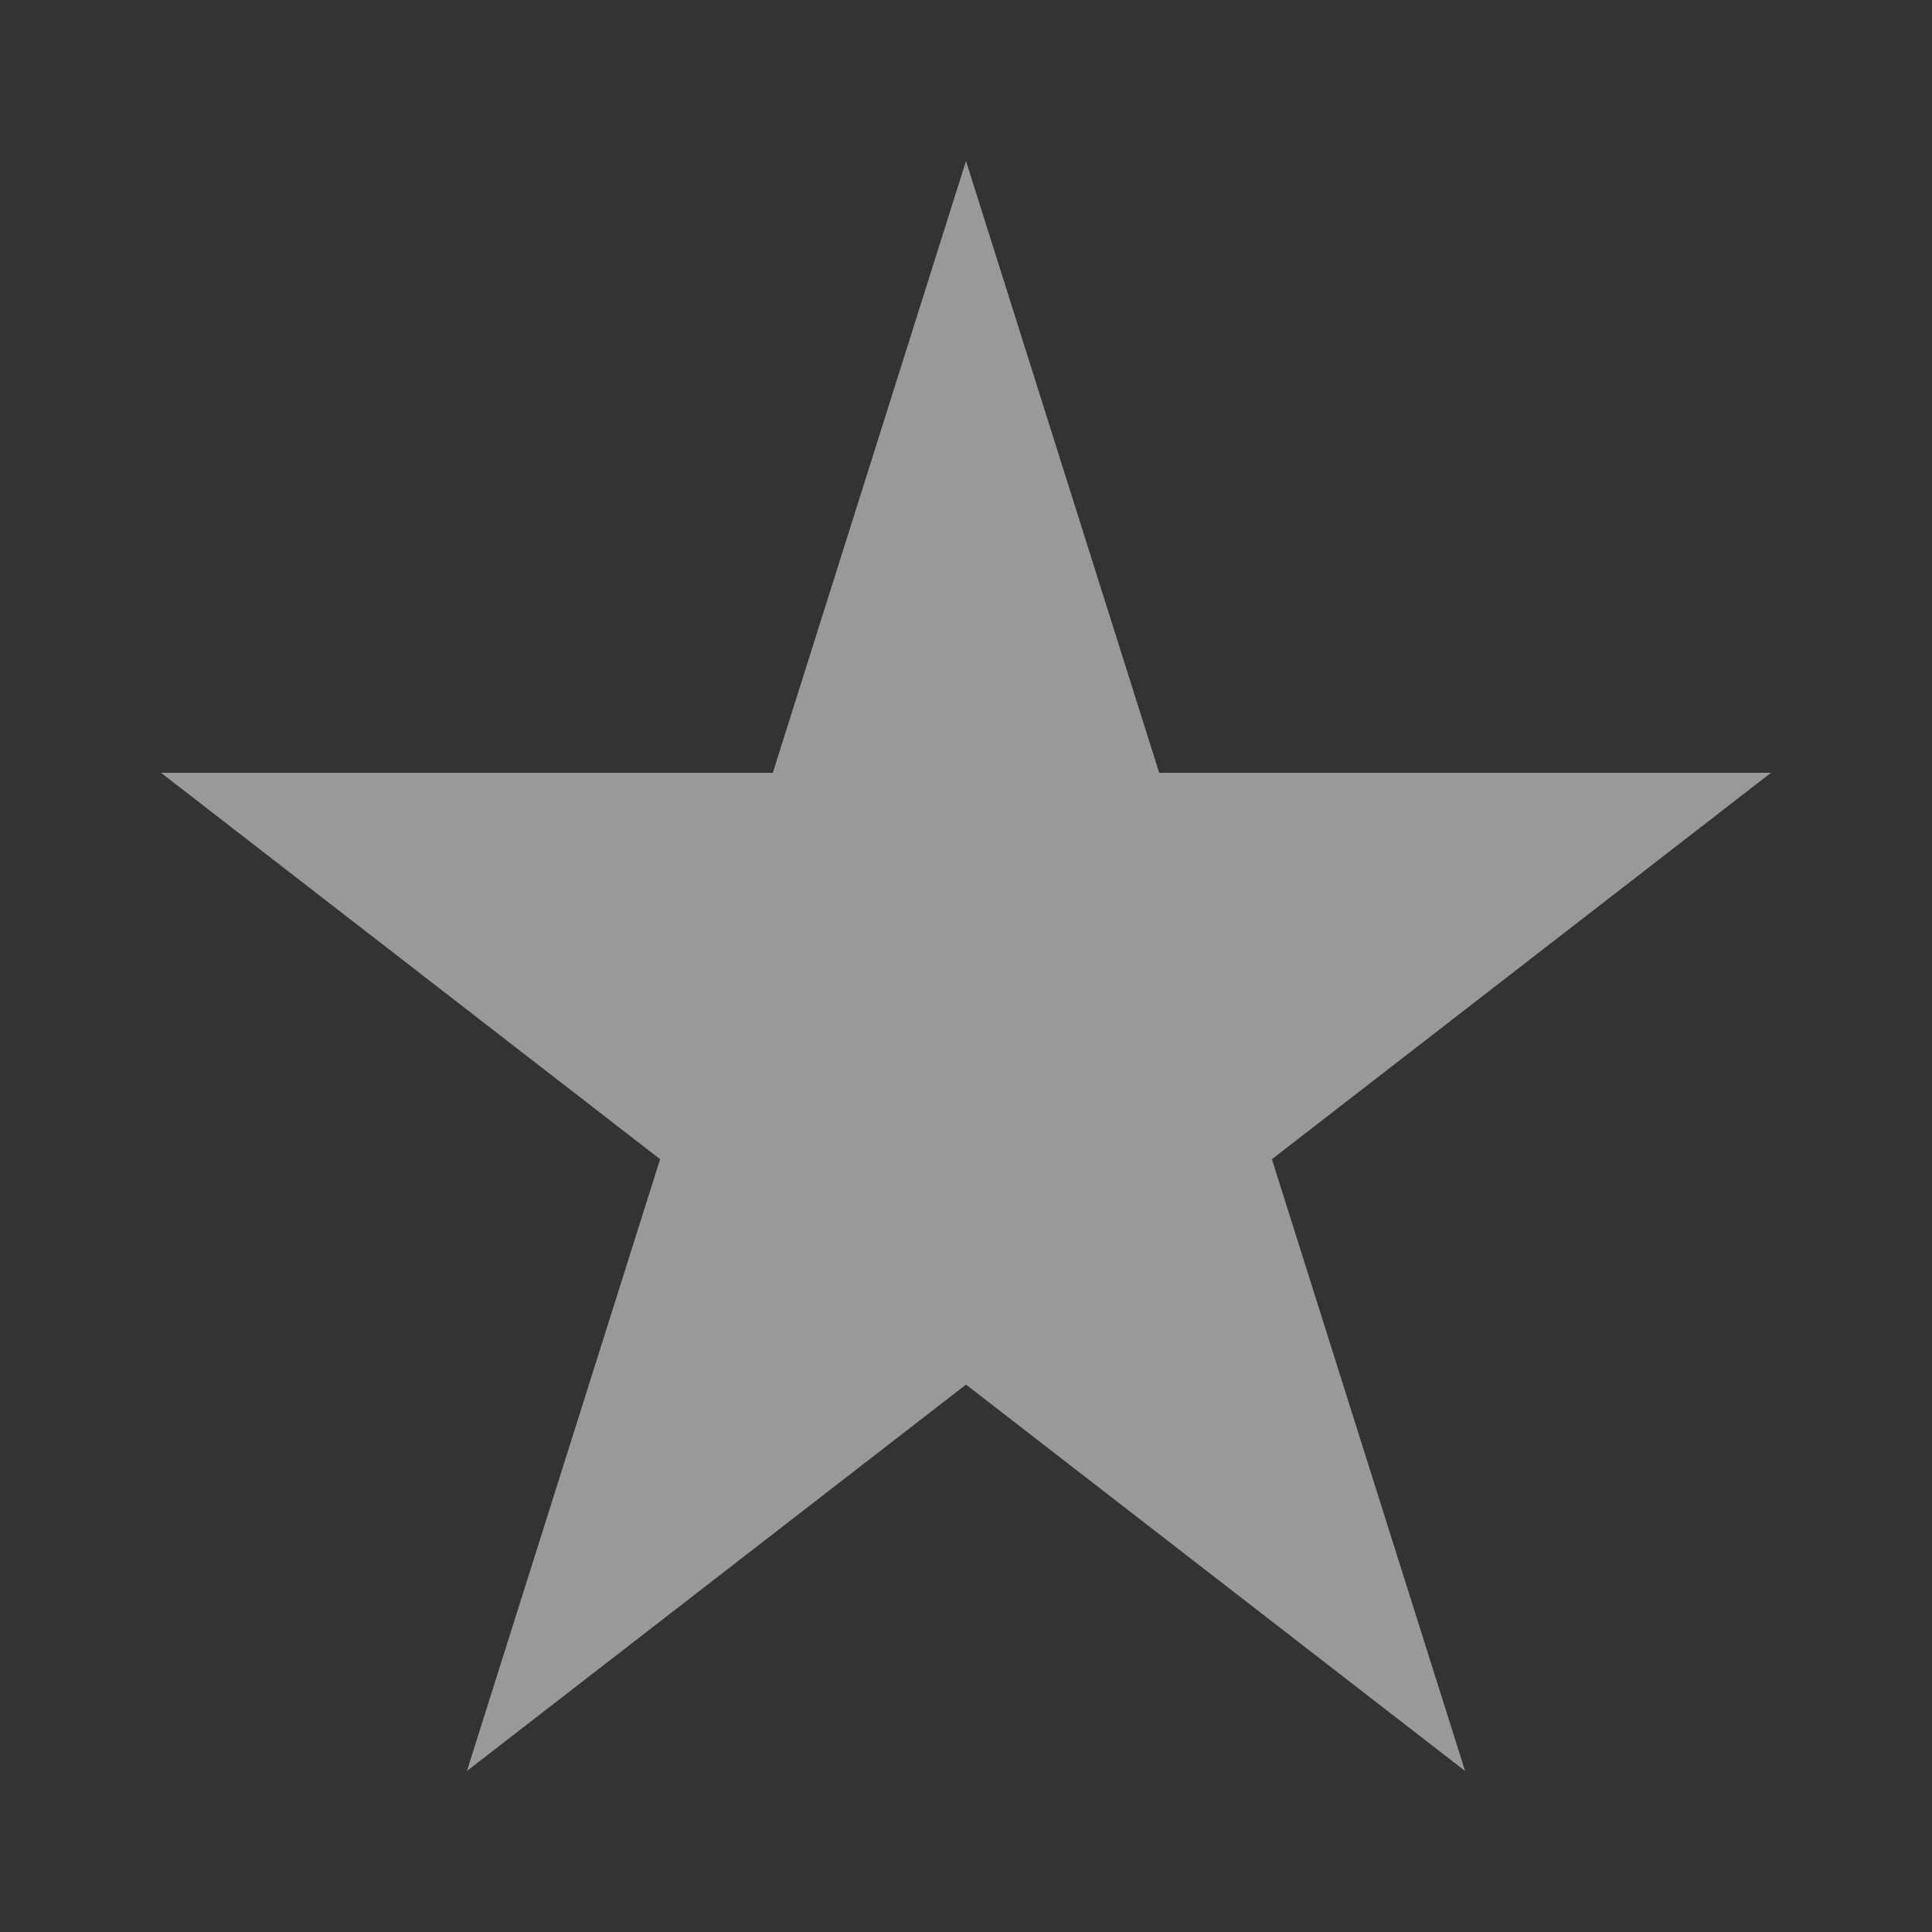 <svg width="24" height="24" viewBox="0 0 24 24" fill="none" xmlns="http://www.w3.org/2000/svg">
  <rect x="0" y="0" width="24" height="24" fill="#333333" stroke="none"/>
  <path d="M12 2L14.4 9.6H22L15.8 14.4L18.2 22L12 17.2L5.8 22L8.2 14.4L2 9.6H9.6L12 2Z" fill="white" fill-opacity="0.5"/>
</svg>

